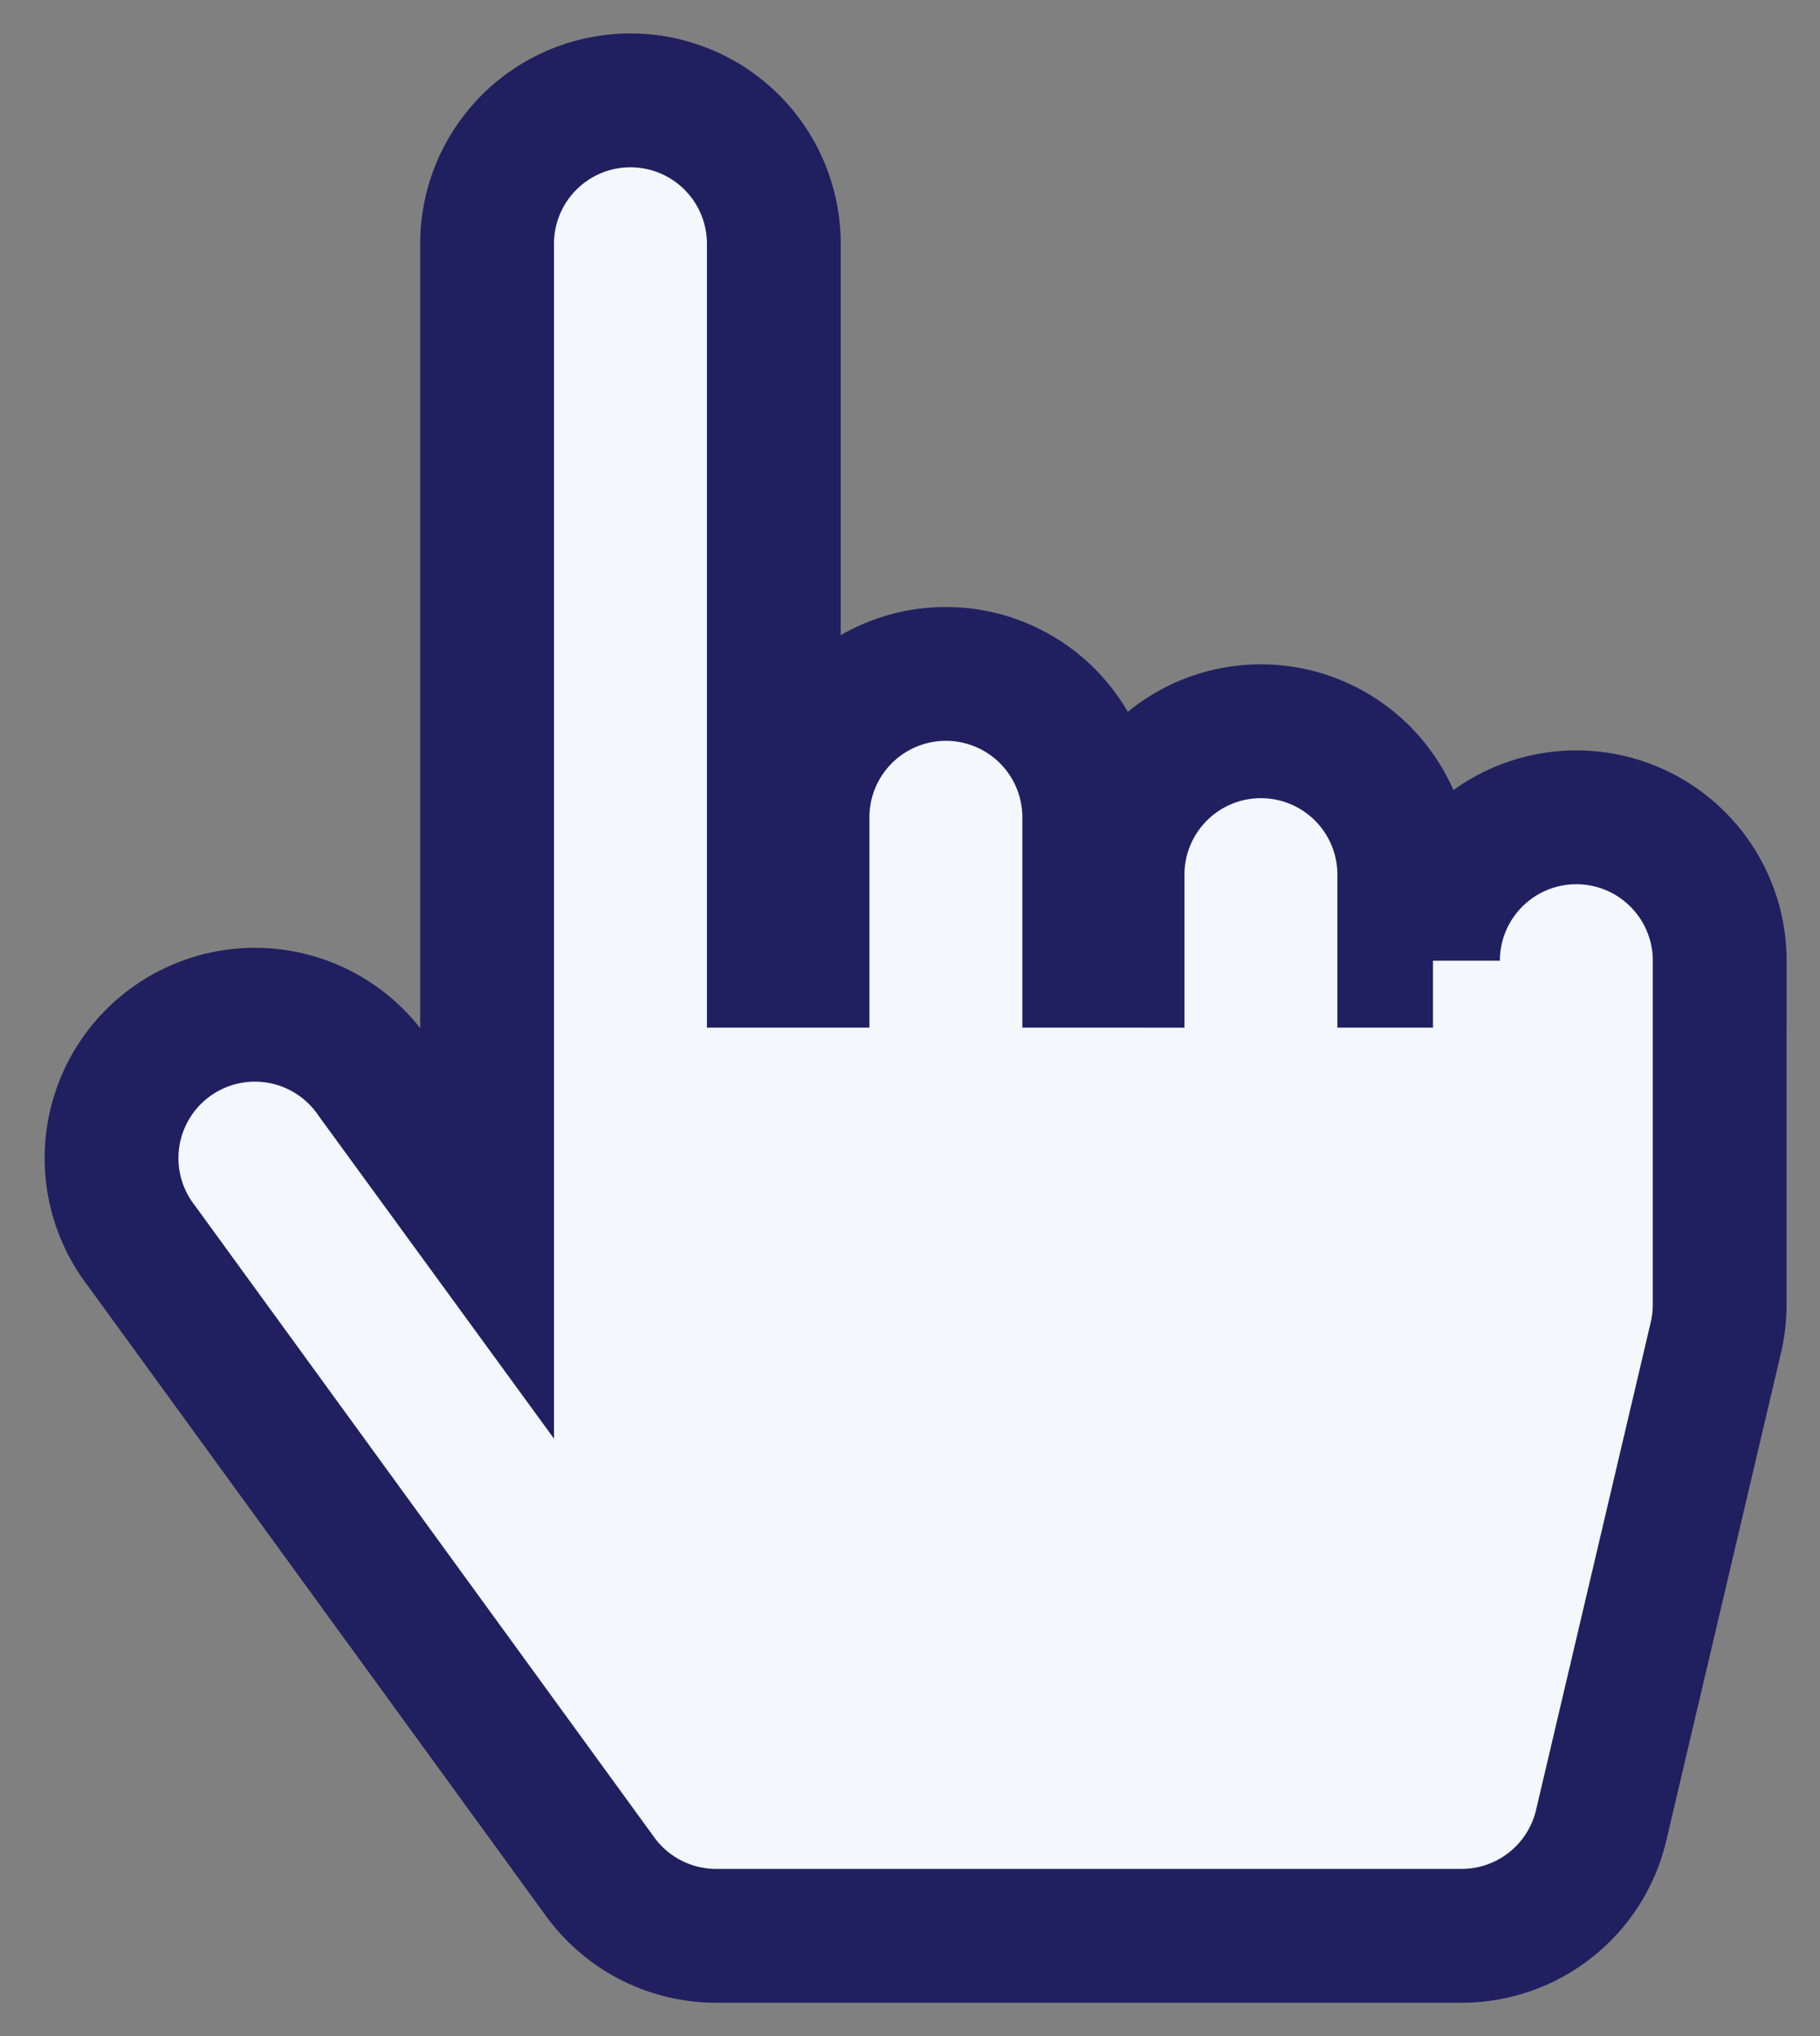 <svg xmlns="http://www.w3.org/2000/svg" width="27.205" height="30.429" viewBox="0 0 27.205 30.429">
    <rect x="0" y="0" width="27.205" height="30.429" fill="#808080" stroke="none"/>
    <path fill="#f4f7fb" stroke="#202060" stroke-width="2px" d="M24 12.857V18a2.142 2.142 0 0 1-.057.491l-1.714 7.286a2.143 2.143 0 0 1-2.086 1.652H9a2.143 2.143 0 0 1-1.733-.882L.41 17.118A2.143 2.143 0 1 1 3.876 14.6l1.7 2.331V2.143a2.143 2.143 0 0 1 4.286 0v10.714h.429v-2.143a2.143 2.143 0 0 1 4.286 0v2.143H15v-1.286a2.143 2.143 0 1 1 4.286 0v1.286h.429a2.143 2.143 0 1 1 4.286 0z" transform="translate(1.705 1.5)"/>
</svg>
